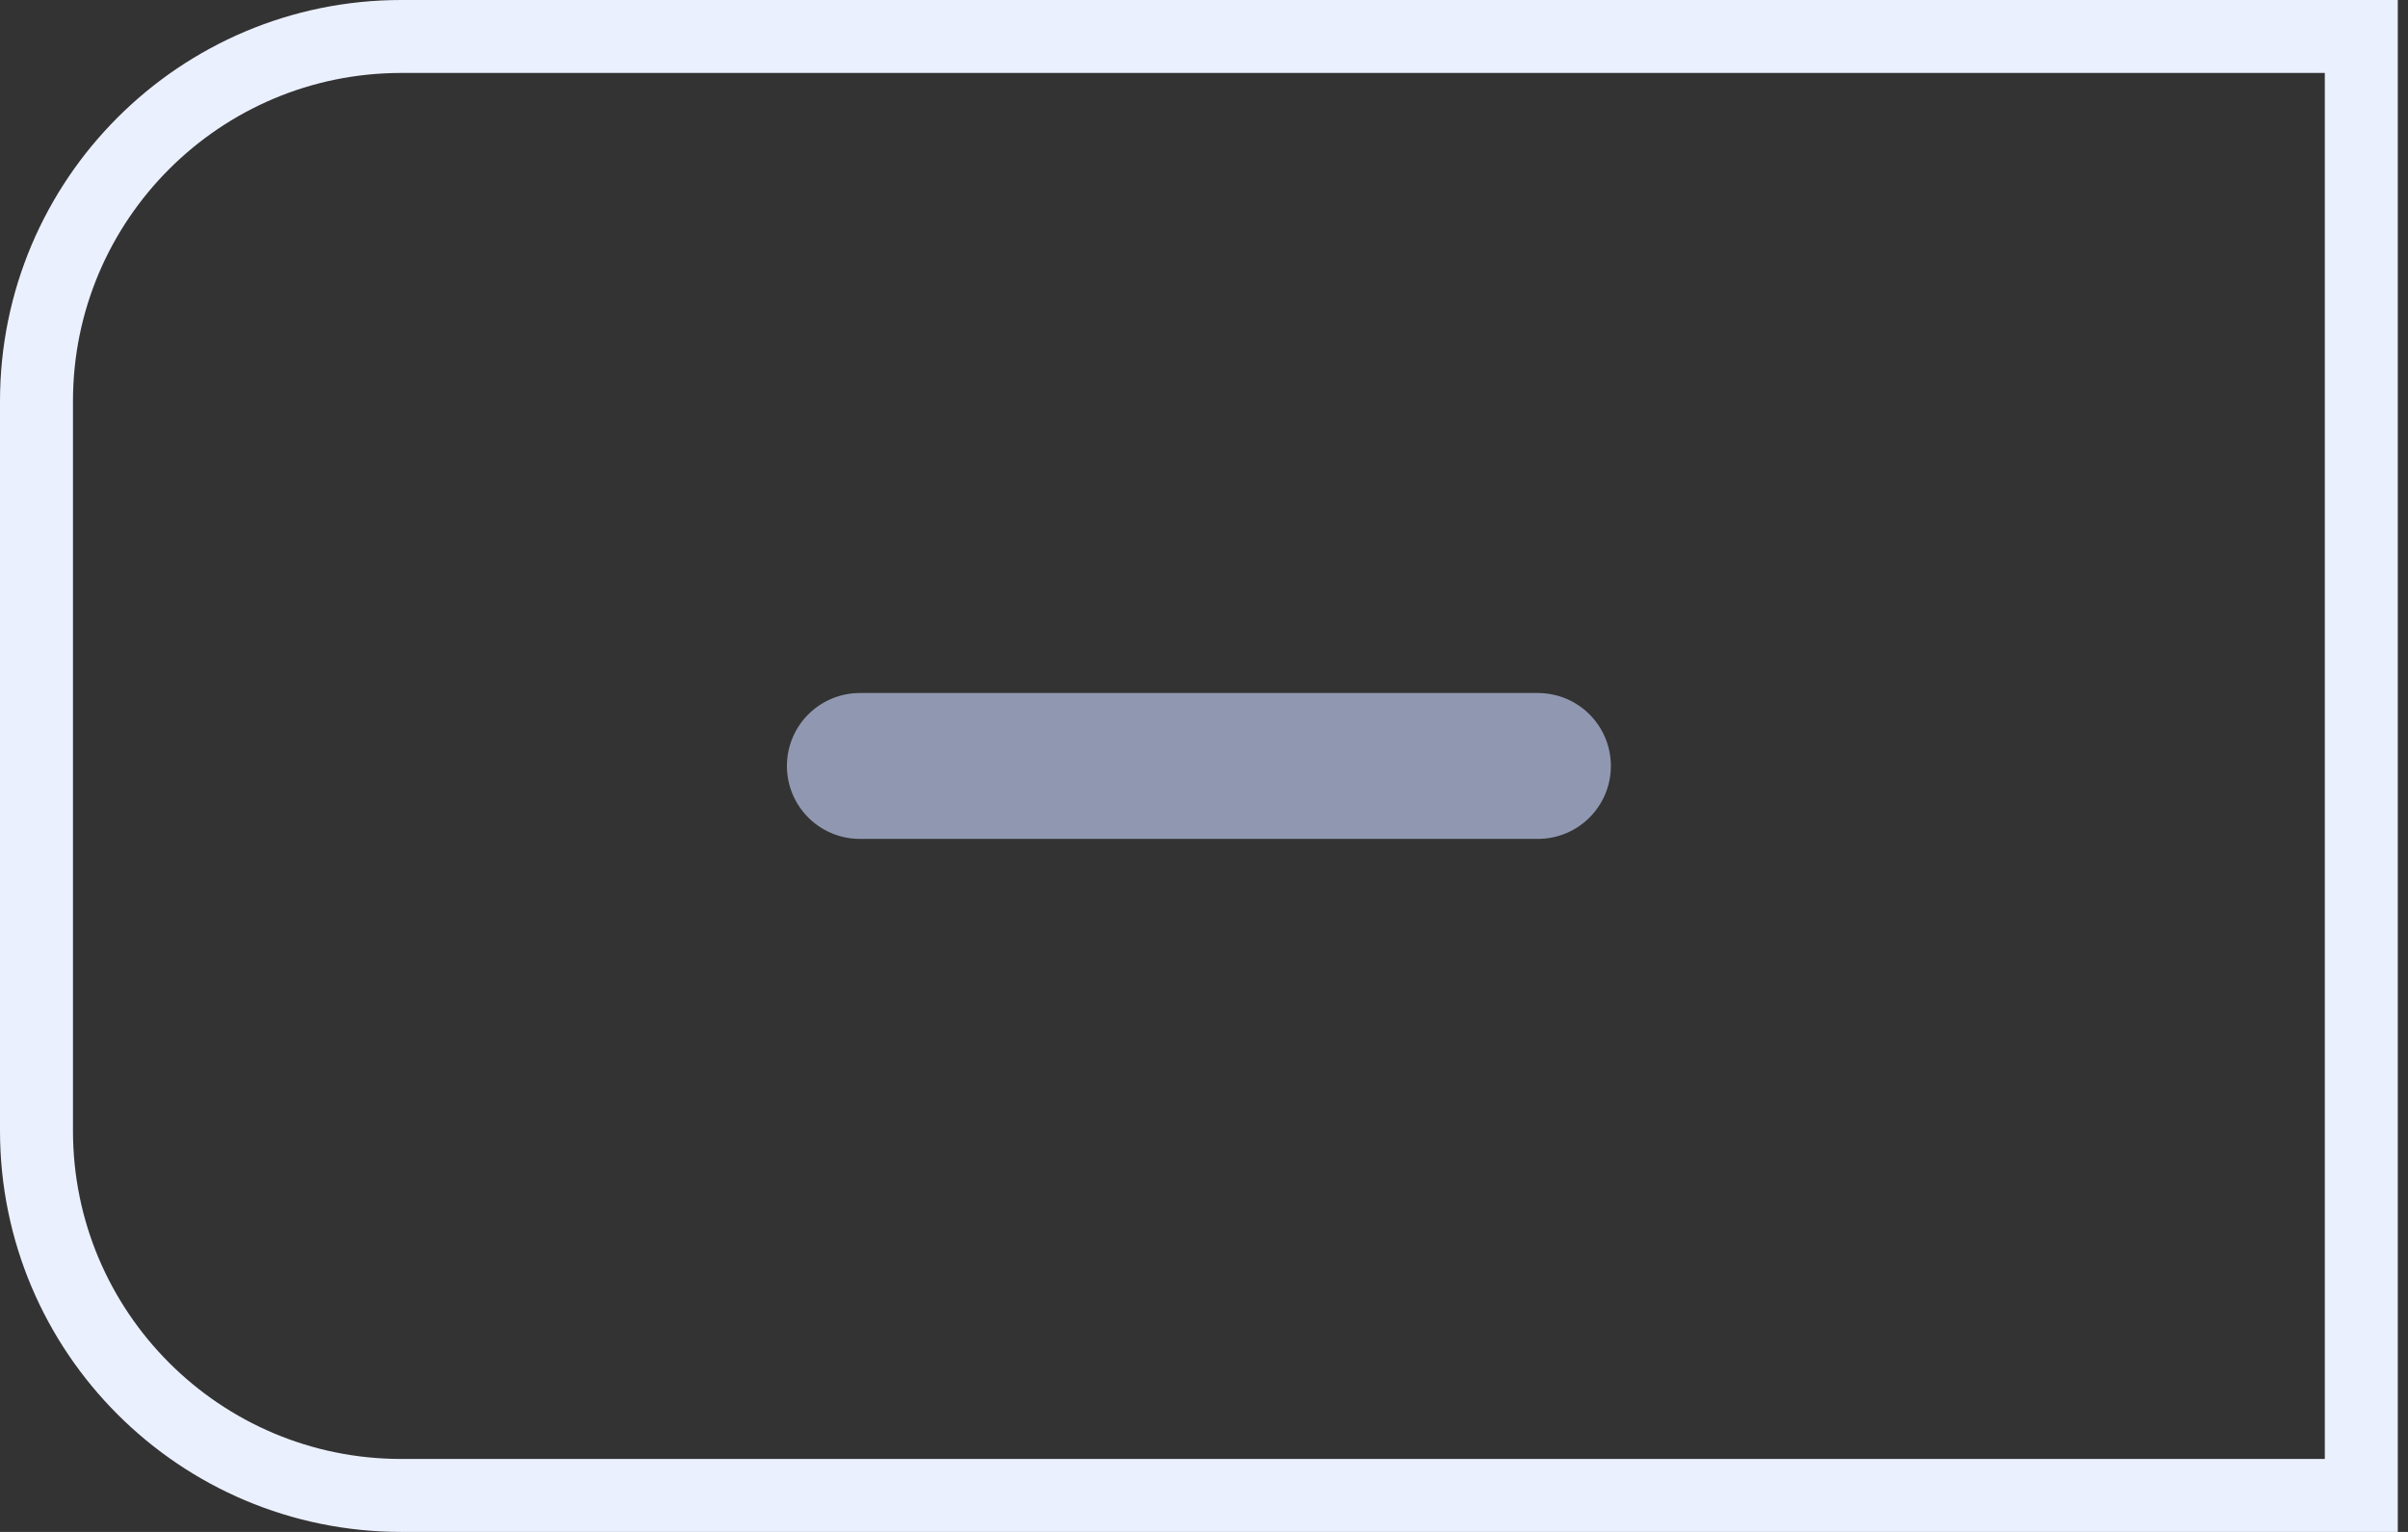 <svg width="33" height="21" viewBox="0 0 33 21" fill="none" xmlns="http://www.w3.org/2000/svg">
<rect x="0" y="0" width="33" height="21" fill="#333333" stroke="none"/>
<path d="M0.5 5.5C0.5 2.739 2.739 0.5 5.5 0.5H32.36V20.5H5.5C2.739 20.5 0.5 18.261 0.5 15.5V5.5Z" stroke="#EBF0FF"/>
<path d="M11.784 10.5H21.076" stroke="#9098B1" stroke-width="2" stroke-linecap="round" stroke-linejoin="round"/>
</svg>
